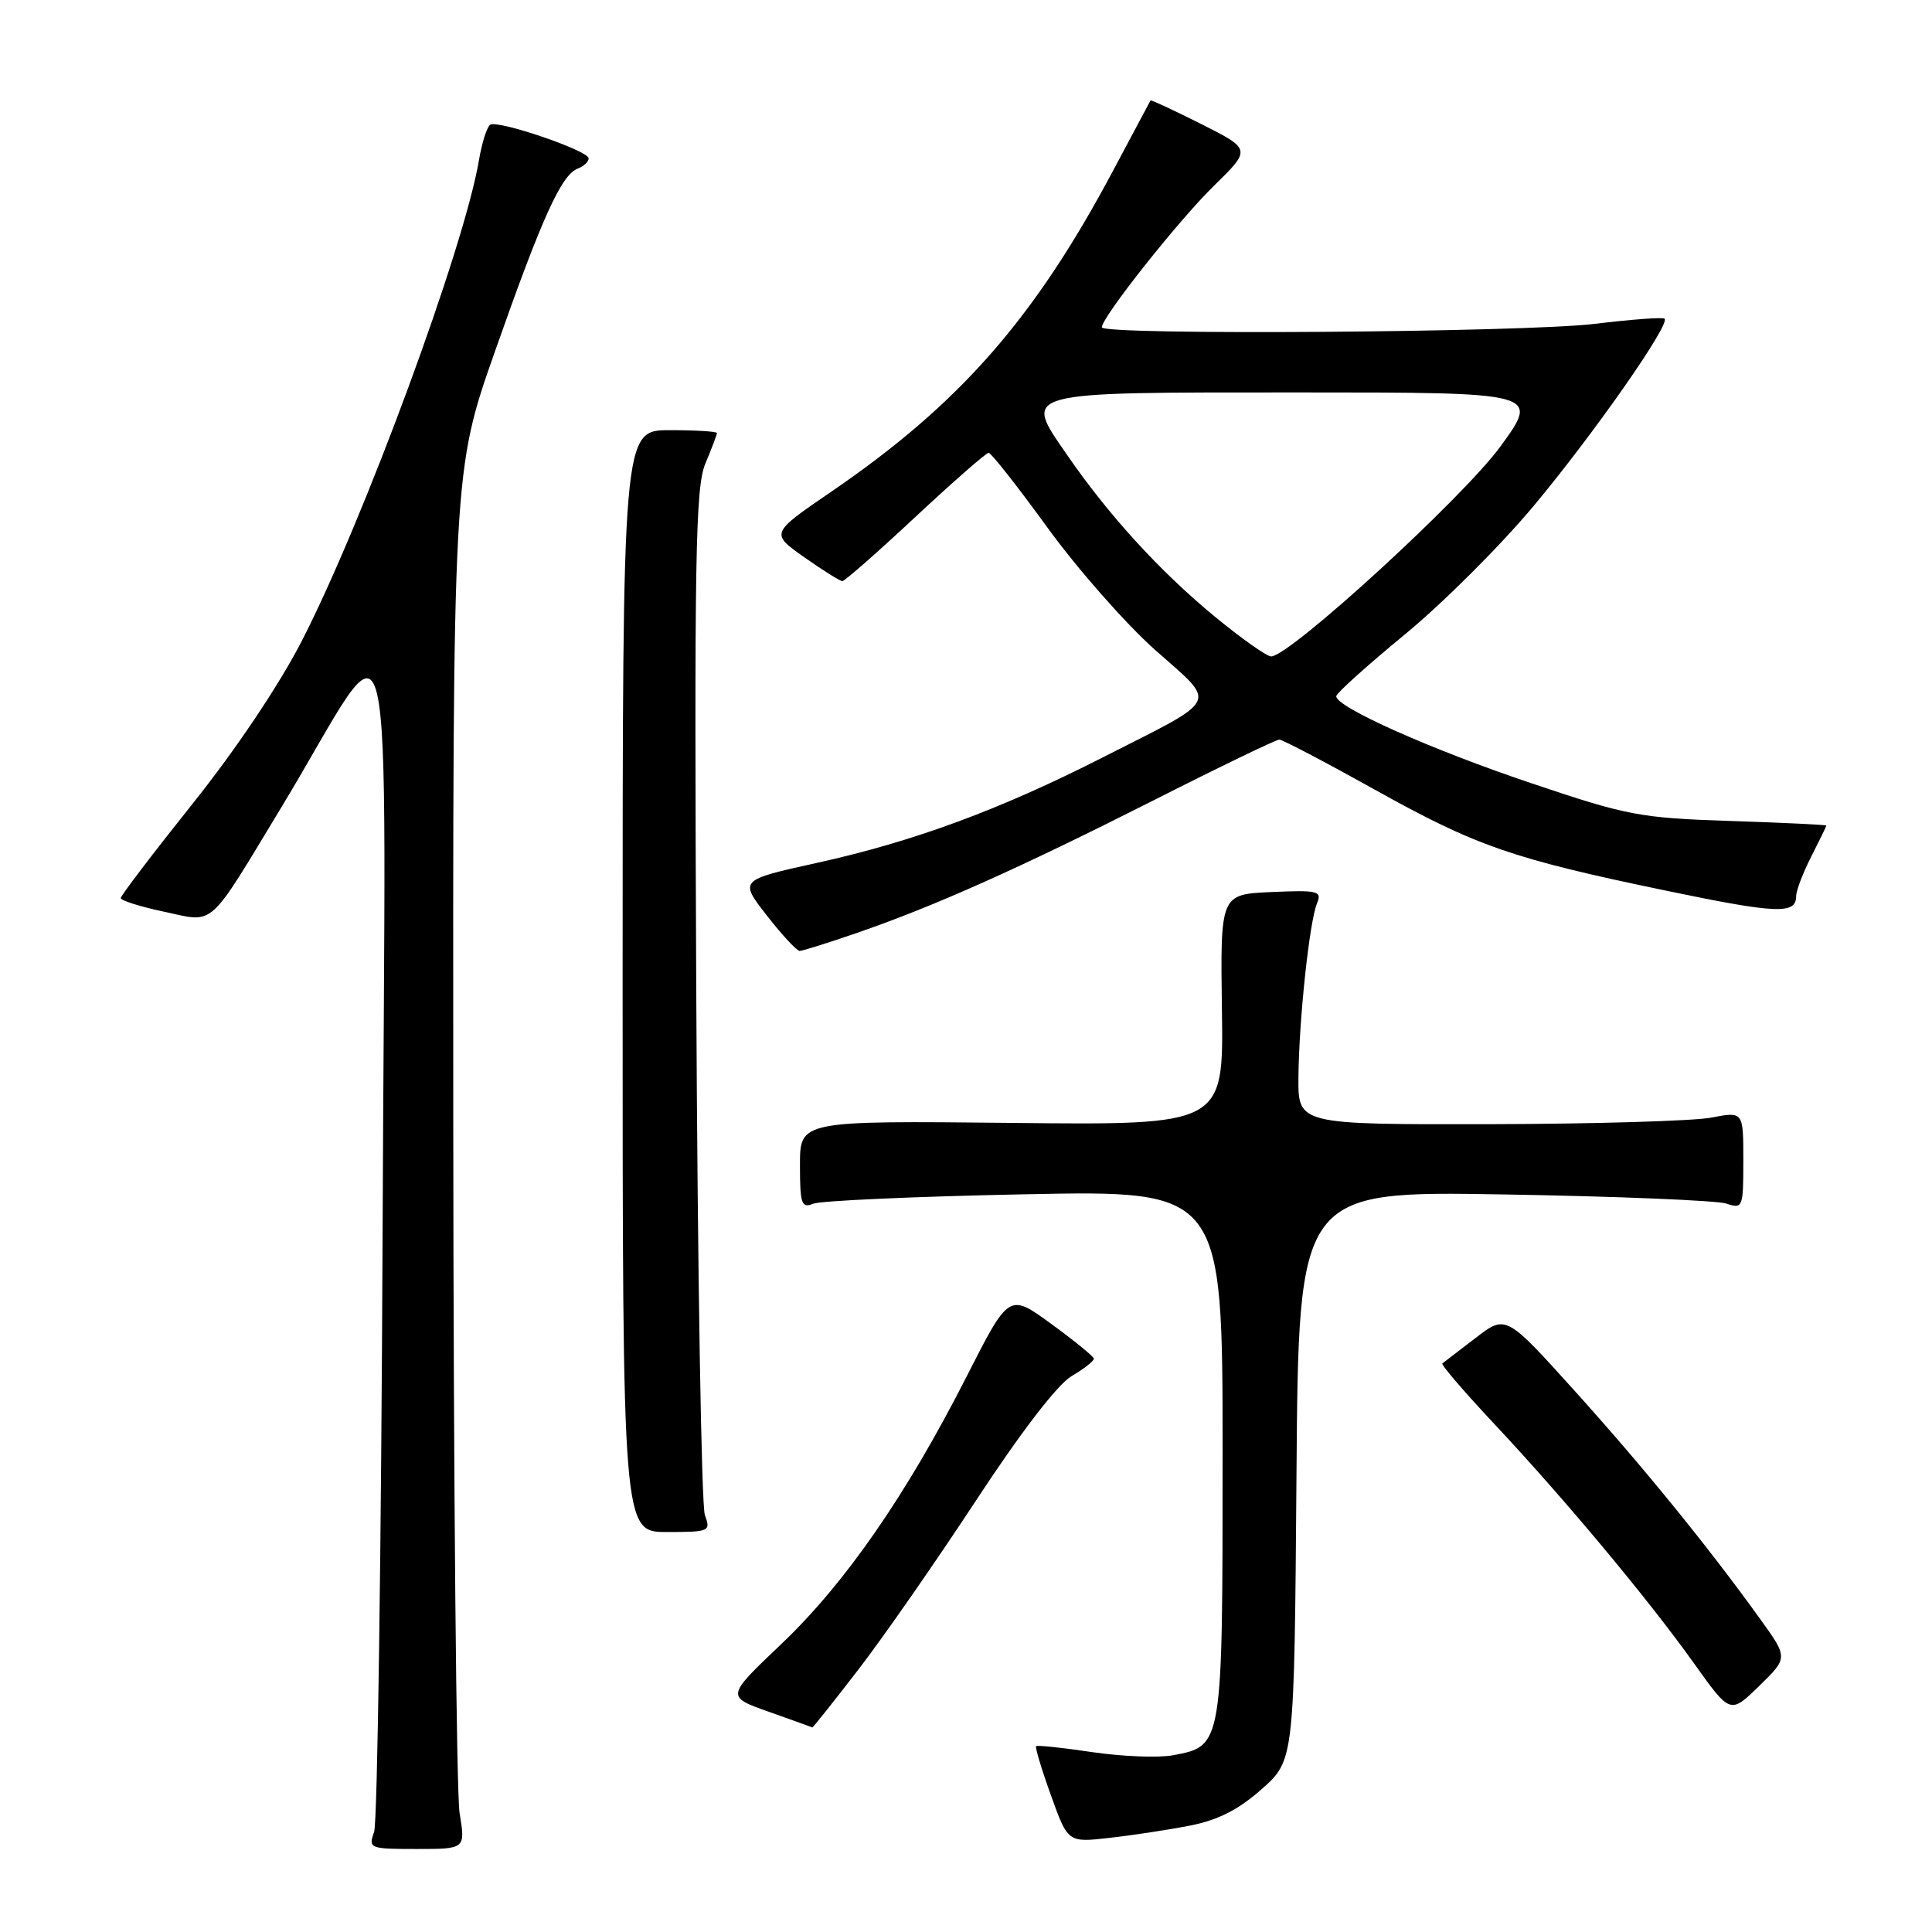 <?xml version="1.0" encoding="UTF-8" standalone="no"?>
<!DOCTYPE svg PUBLIC "-//W3C//DTD SVG 1.1//EN" "http://www.w3.org/Graphics/SVG/1.1/DTD/svg11.dtd" >
<svg xmlns="http://www.w3.org/2000/svg" xmlns:xlink="http://www.w3.org/1999/xlink" version="1.1" viewBox="0 0 256 256">
 <g >
 <path fill="currentColor"
d=" M 60.90 240.25 C 60.47 237.64 60.09 196.56 60.06 148.96 C 60.00 62.42 60.00 62.42 65.62 46.46 C 71.84 28.77 74.38 23.18 76.55 22.34 C 77.35 22.04 78.00 21.43 78.00 20.98 C 78.00 19.97 66.01 15.87 64.96 16.53 C 64.53 16.79 63.85 18.92 63.46 21.25 C 61.49 32.88 48.20 68.93 39.99 84.93 C 36.98 90.78 31.23 99.36 25.50 106.52 C 20.28 113.06 16.00 118.68 16.00 119.00 C 16.00 119.32 18.59 120.14 21.75 120.81 C 28.57 122.26 27.40 123.30 37.36 106.84 C 52.80 81.30 51.06 74.03 50.70 162.50 C 50.52 205.40 50.02 241.51 49.57 242.75 C 48.79 244.93 48.96 245.00 55.22 245.00 C 61.68 245.00 61.68 245.00 60.90 240.25 Z  M 157.69 241.90 C 161.40 241.17 164.10 239.80 167.19 237.06 C 171.50 233.23 171.50 233.23 171.79 195.52 C 172.07 157.81 172.07 157.81 199.29 158.27 C 214.25 158.52 227.51 159.07 228.75 159.48 C 230.93 160.21 231.00 160.03 231.00 153.75 C 231.00 147.27 231.00 147.27 226.75 148.09 C 224.41 148.54 211.14 148.93 197.25 148.96 C 172.00 149.00 172.00 149.00 172.05 142.75 C 172.12 135.13 173.50 122.16 174.51 119.70 C 175.19 118.06 174.66 117.93 168.48 118.20 C 161.70 118.50 161.70 118.50 161.91 133.79 C 162.13 149.09 162.13 149.09 134.06 148.79 C 106.00 148.50 106.00 148.50 106.00 154.36 C 106.00 159.54 106.20 160.13 107.75 159.50 C 108.71 159.10 121.31 158.54 135.75 158.25 C 162.00 157.72 162.00 157.72 162.00 192.64 C 162.00 231.46 162.02 231.34 155.44 232.58 C 153.52 232.94 148.71 232.75 144.76 232.17 C 140.80 231.58 137.44 231.22 137.29 231.38 C 137.14 231.53 138.02 234.47 139.26 237.90 C 141.50 244.15 141.50 244.15 147.00 243.53 C 150.03 243.19 154.83 242.46 157.69 241.90 Z  M 113.72 221.25 C 117.01 216.99 124.03 206.89 129.33 198.82 C 135.28 189.75 140.12 183.45 141.98 182.35 C 143.64 181.37 144.97 180.33 144.94 180.03 C 144.91 179.74 142.37 177.66 139.29 175.42 C 133.70 171.34 133.70 171.34 128.07 182.42 C 120.10 198.09 111.97 209.83 103.50 217.87 C 96.20 224.81 96.20 224.81 101.85 226.81 C 104.96 227.91 107.56 228.85 107.63 228.90 C 107.69 228.96 110.44 225.51 113.72 221.25 Z  M 233.27 214.58 C 226.38 205.00 217.84 194.49 208.70 184.35 C 199.54 174.19 199.54 174.19 195.52 177.29 C 193.31 178.99 191.33 180.51 191.12 180.66 C 190.91 180.81 194.02 184.43 198.03 188.71 C 207.42 198.73 218.38 211.88 224.47 220.41 C 229.27 227.14 229.27 227.14 233.10 223.40 C 236.93 219.67 236.93 219.67 233.27 214.58 Z  M 93.40 200.75 C 92.94 199.51 92.43 168.48 92.26 131.78 C 91.99 73.73 92.14 64.59 93.47 61.41 C 94.31 59.40 95.00 57.59 95.00 57.38 C 95.00 57.17 92.19 57.00 88.75 57.00 C 82.50 57.00 82.50 57.00 82.50 130.00 C 82.50 203.00 82.50 203.00 88.37 203.00 C 94.03 203.00 94.20 202.92 93.40 200.75 Z  M 113.57 123.61 C 123.87 120.05 134.96 115.09 152.79 106.08 C 161.57 101.63 169.10 98.00 169.51 98.00 C 169.93 98.00 175.59 100.97 182.09 104.59 C 195.61 112.13 200.36 113.78 220.73 118.01 C 235.46 121.08 238.00 121.18 238.00 118.74 C 238.00 118.02 238.90 115.66 240.00 113.50 C 241.10 111.34 242.00 109.49 242.00 109.39 C 242.00 109.29 236.26 109.01 229.25 108.78 C 217.32 108.39 215.63 108.07 202.99 103.81 C 189.60 99.31 176.94 93.66 177.06 92.24 C 177.10 91.83 181.22 88.12 186.23 84.00 C 191.23 79.88 198.90 72.22 203.25 67.00 C 211.20 57.47 221.32 42.99 220.57 42.23 C 220.34 42.01 216.19 42.32 211.33 42.91 C 202.02 44.05 146.00 44.45 146.00 43.37 C 146.00 42.03 156.12 29.25 160.83 24.64 C 165.80 19.78 165.80 19.78 159.18 16.44 C 155.53 14.61 152.51 13.20 152.45 13.31 C 152.39 13.41 150.19 17.55 147.55 22.50 C 137.06 42.24 127.17 53.51 110.15 65.15 C 102.08 70.67 102.08 70.67 106.57 73.84 C 109.04 75.58 111.31 77.00 111.62 77.00 C 111.93 77.00 116.28 73.18 121.29 68.50 C 126.30 63.83 130.67 60.00 131.00 60.00 C 131.33 60.00 134.84 64.46 138.80 69.92 C 142.76 75.38 149.18 82.67 153.07 86.13 C 161.35 93.49 161.93 92.33 146.00 100.42 C 132.45 107.31 121.03 111.52 108.23 114.34 C 97.95 116.61 97.95 116.61 101.61 121.31 C 103.62 123.89 105.58 126.00 105.96 126.00 C 106.34 126.00 109.77 124.92 113.57 123.61 Z  M 160.90 81.65 C 153.67 75.68 146.88 68.25 141.41 60.30 C 135.54 51.79 134.75 52.00 172.13 52.00 C 204.02 52.00 204.02 52.00 198.83 59.14 C 193.92 65.89 170.95 86.93 168.44 86.98 C 167.86 86.99 164.47 84.59 160.90 81.65 Z "/>
</g>
</svg>
